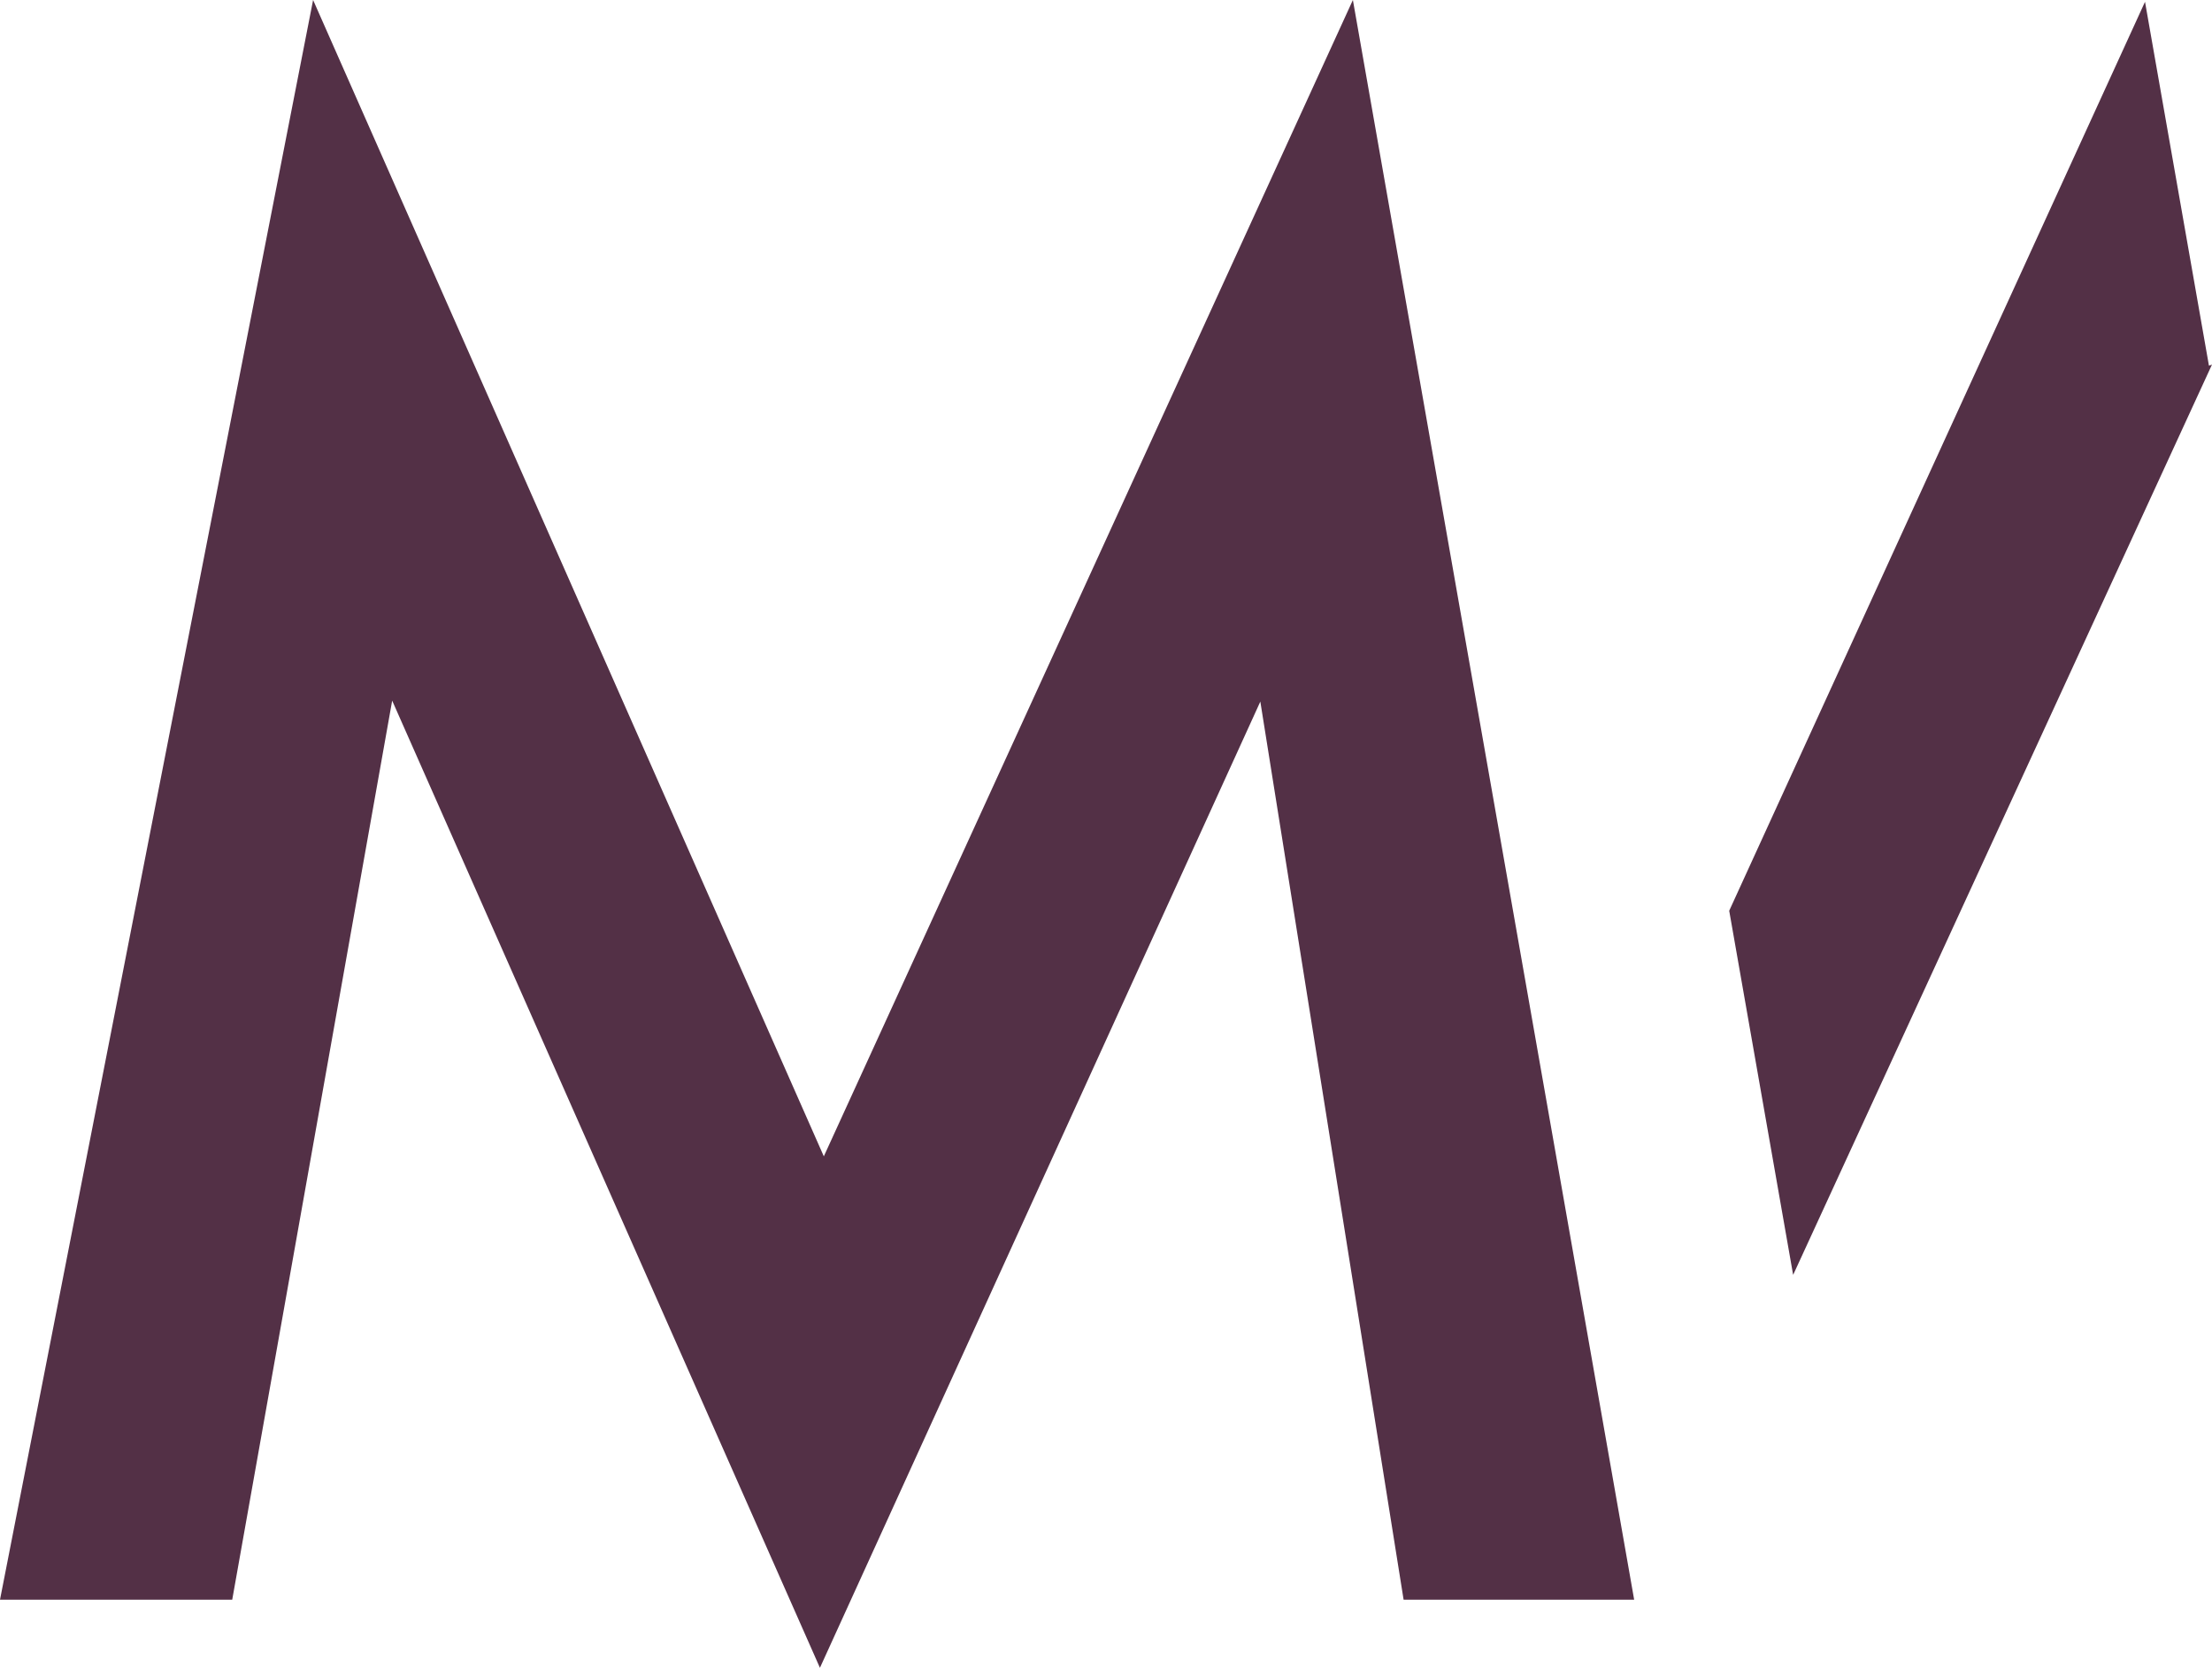 <svg xmlns="http://www.w3.org/2000/svg" viewBox="0 0 159.17 120.02"><defs><style>.cls-1{fill:#533046;}</style></defs><title>Asset 1</title><g id="Layer_2" data-name="Layer 2"><g id="Layer_1-2" data-name="Layer 1"><polygon class="cls-1" points="129.03 91.73 159.17 26.23 158.95 26.31 154.35 0.13 124.43 65.53 129.03 91.73"/><path class="cls-1" d="M0,115.1,22.53,0,59.28,83.2,97.35,0l20.24,115.1H101L90.69,50.48,59,120,28.22,50.41,16.71,115.1Z"/></g></g></svg>
